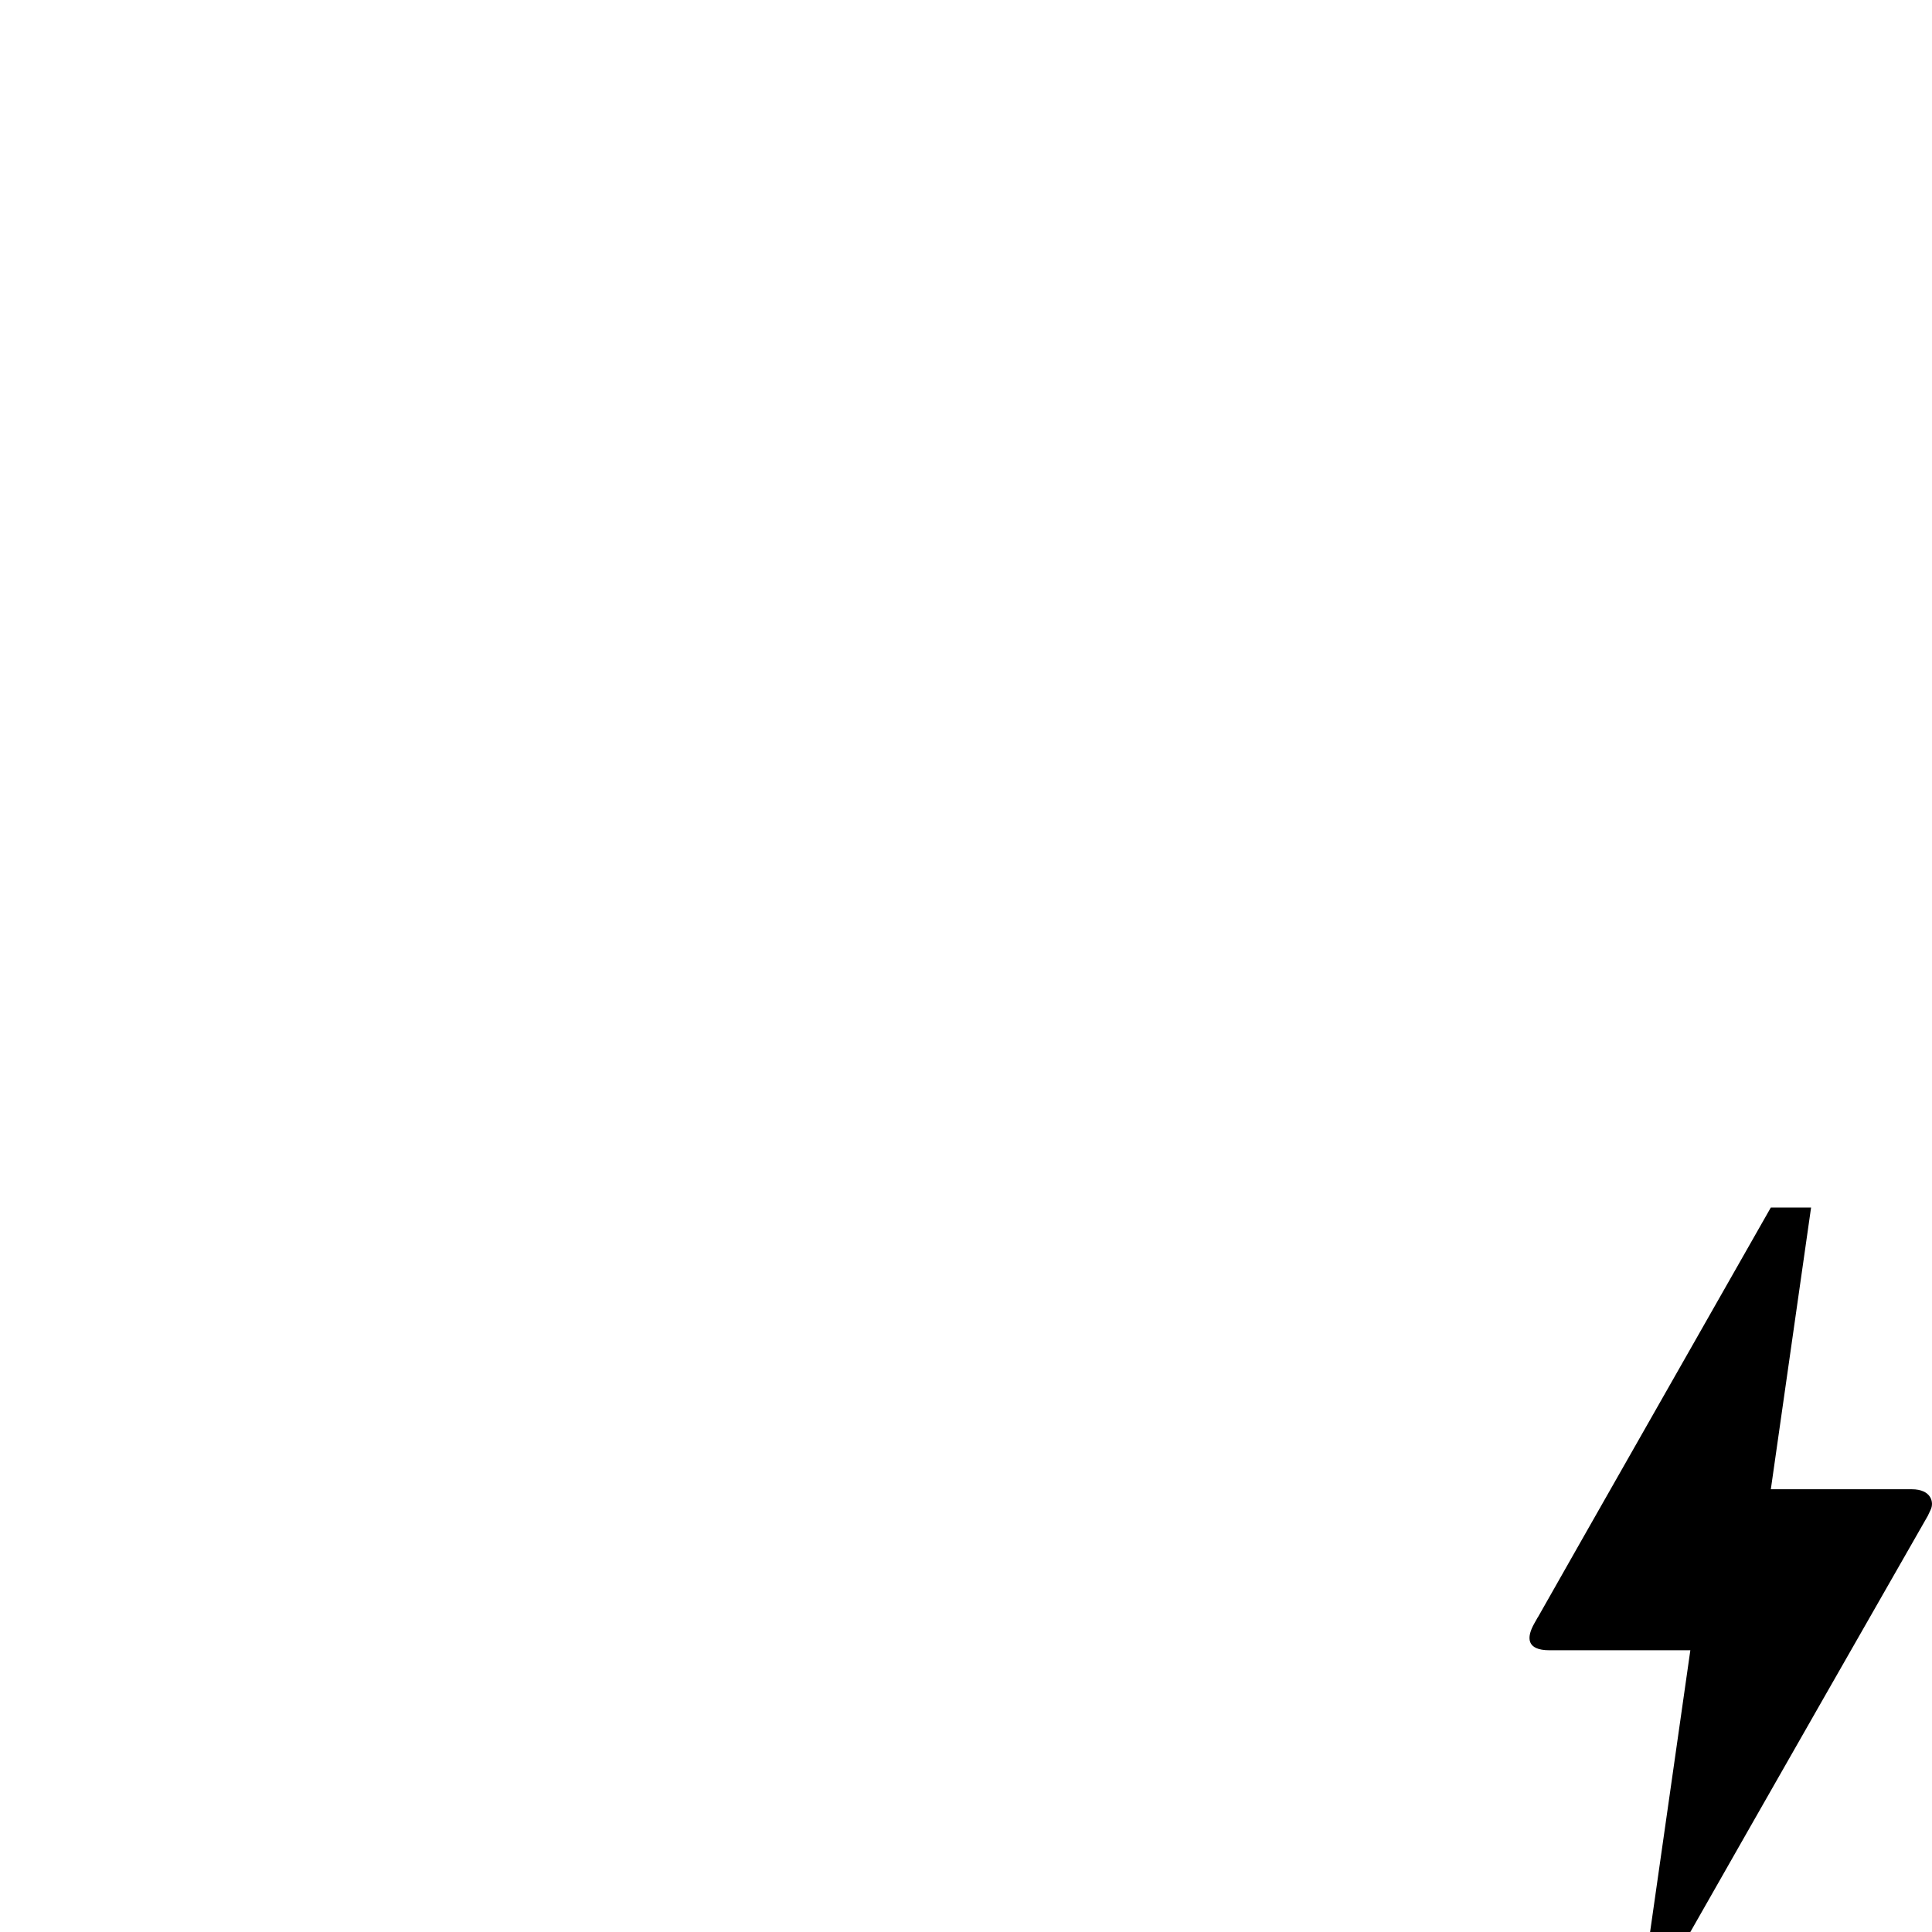 <svg id="svg4" height="24" version="1.1" viewBox="0 0 24 24" width="24" xmlns="http://www.w3.org/2000/svg"><path id="path2" d="m20.998 24h-.5l.5-3.5h-1.75c-.29 0-.285-.16-.19-.33.095-.17.025-.04.035-.06.645-1.14 1.615-2.84 2.905-5.11h.5l-.5 3.5h1.75c.245 0 .28.165.235.255l-.035.075c-1.97 3.445-2.95 5.17-2.95 5.17z" display="inline" stroke-width="1"/></svg>
